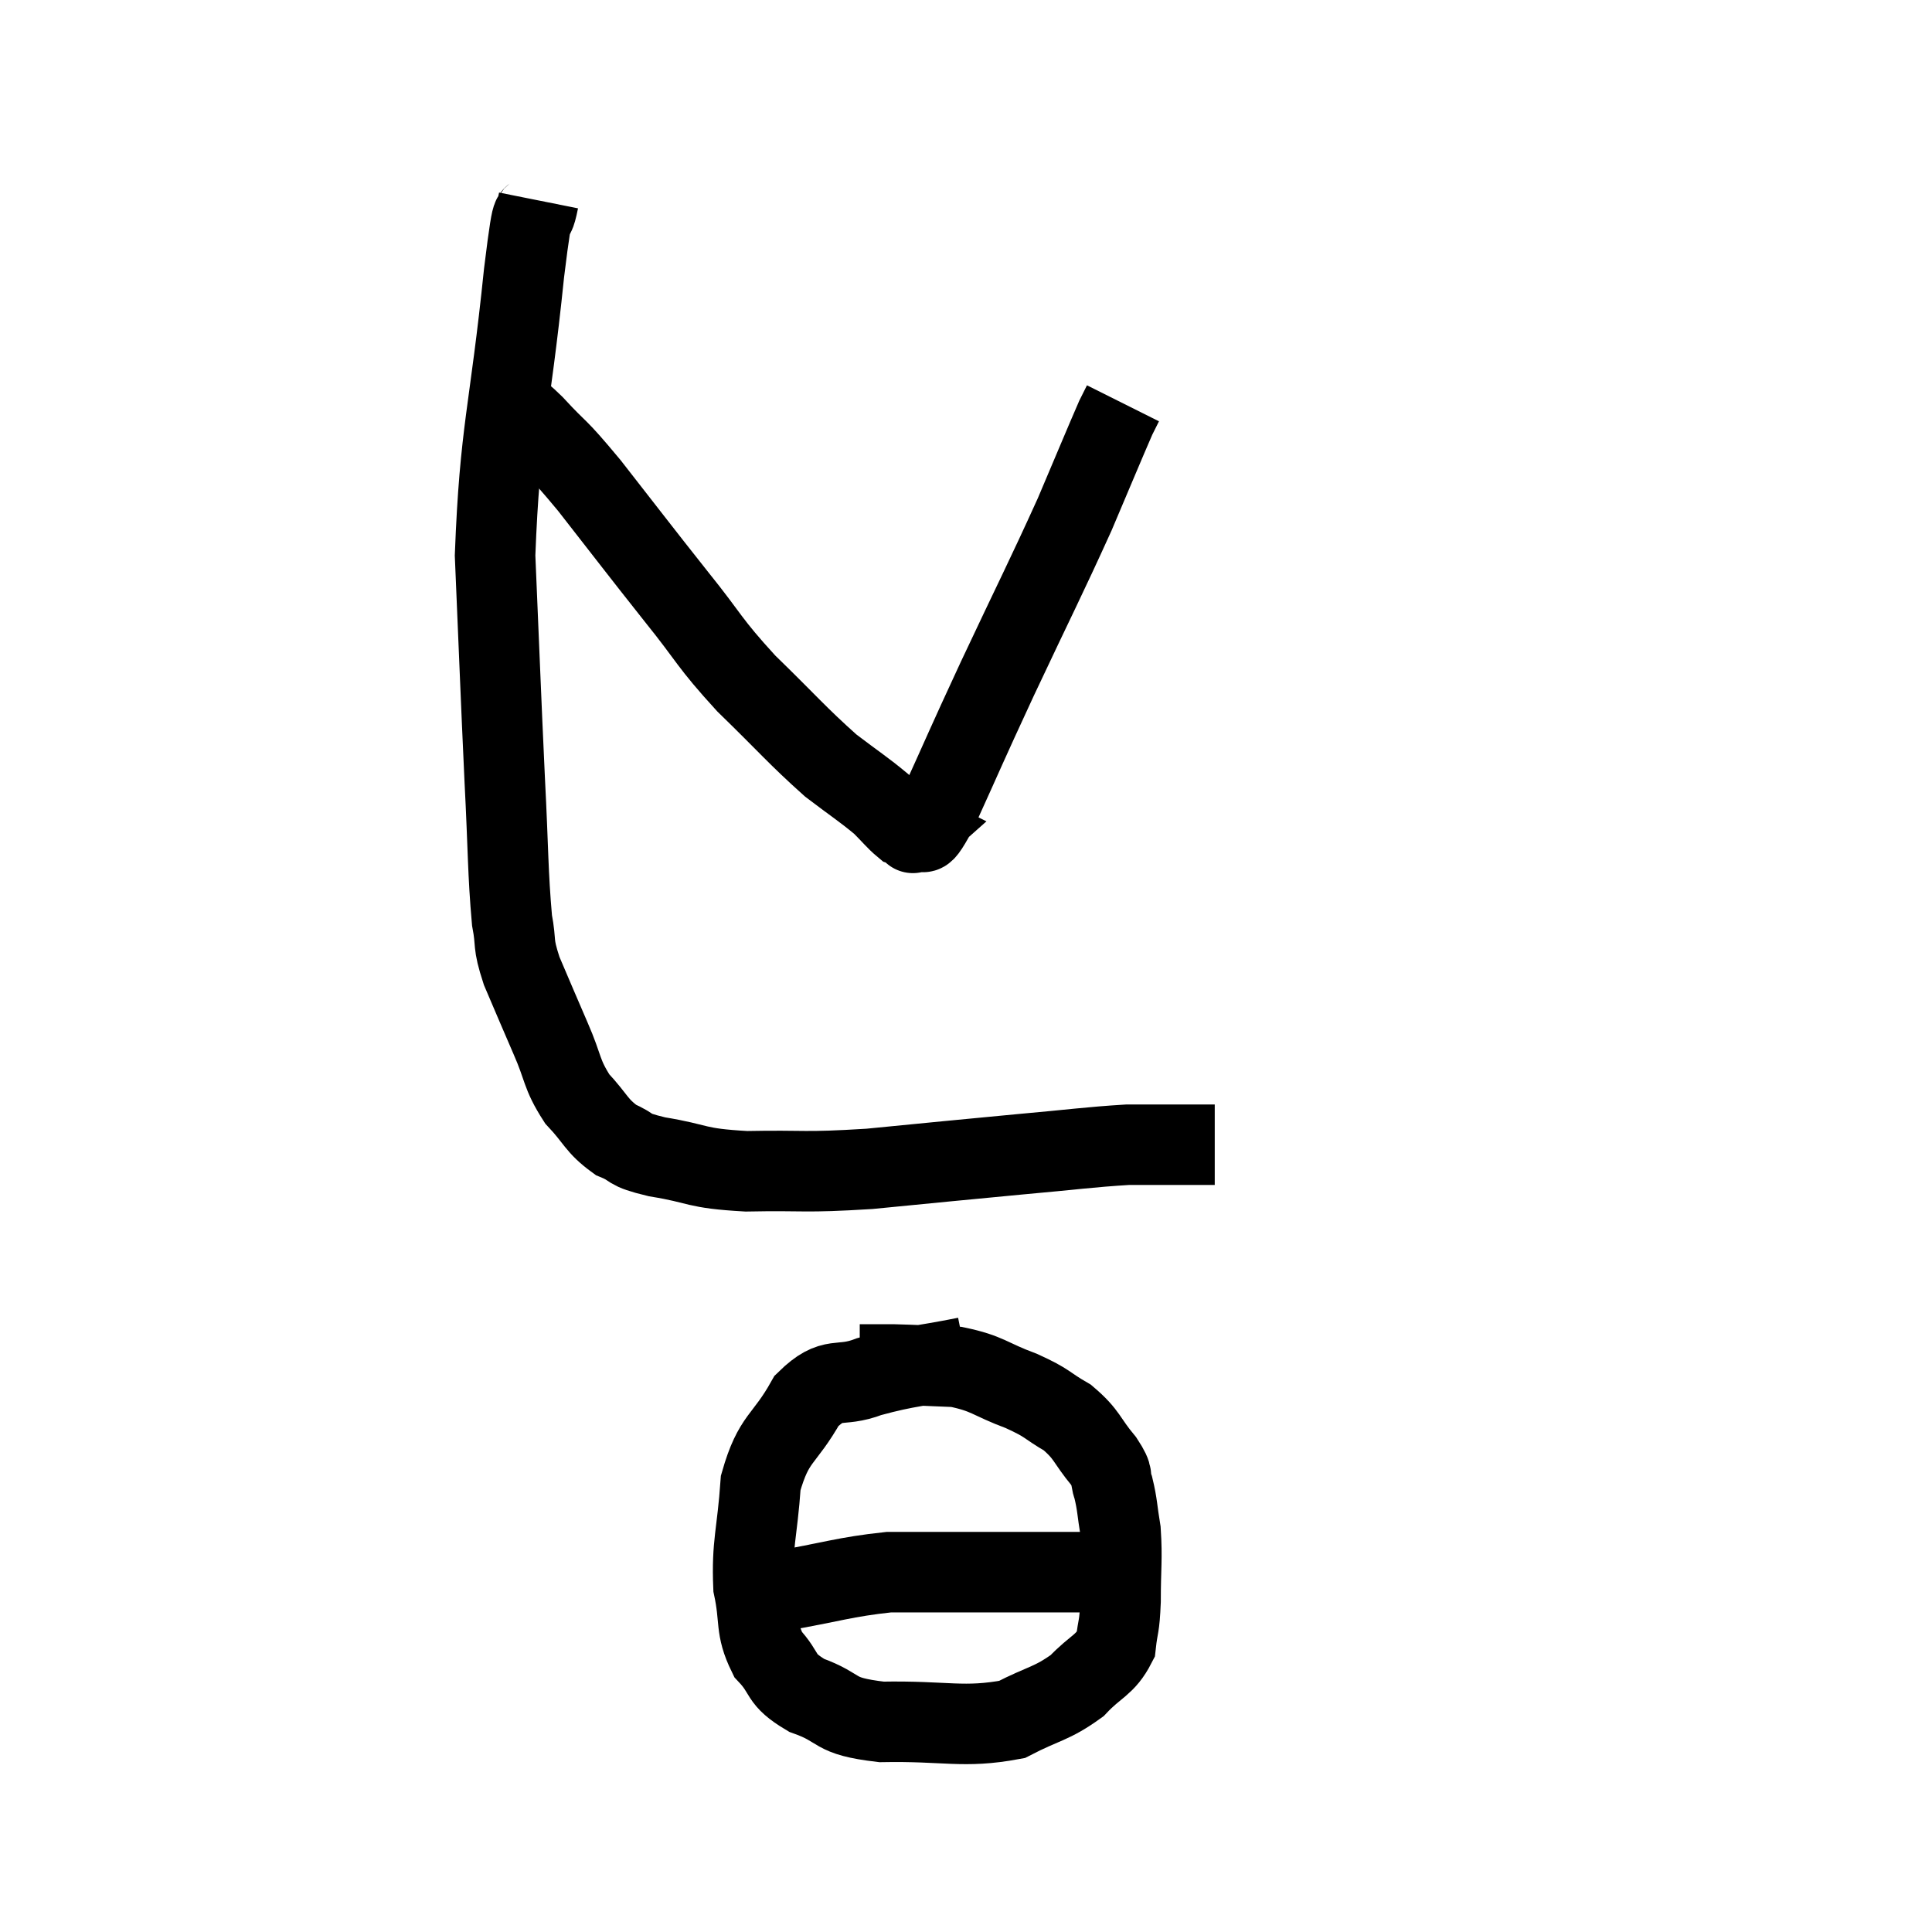 <svg width="48" height="48" viewBox="0 0 48 48" xmlns="http://www.w3.org/2000/svg"><path d="M 13.38 4.98 C 13.2 5.88, 13.29 4.575, 13.02 6.78 C 12.66 10.29, 12.42 10.65, 12.3 13.8 C 12.42 16.59, 12.435 17.115, 12.54 19.38 C 12.63 21.12, 12.615 21.675, 12.72 22.86 C 12.84 23.49, 12.72 23.385, 12.96 24.12 C 13.32 24.96, 13.335 25.005, 13.68 25.8 C 14.01 26.55, 13.935 26.67, 14.34 27.3 C 14.82 27.81, 14.805 27.96, 15.3 28.32 C 15.81 28.53, 15.51 28.545, 16.32 28.74 C 17.43 28.92, 17.22 29.025, 18.54 29.1 C 20.07 29.07, 19.905 29.145, 21.6 29.04 C 23.46 28.86, 23.715 28.83, 25.32 28.68 C 26.67 28.56, 27.045 28.5, 28.02 28.44 C 28.62 28.44, 28.8 28.44, 29.22 28.44 C 29.46 28.44, 29.46 28.44, 29.7 28.44 C 29.94 28.44, 30.06 28.44, 30.18 28.44 L 30.18 28.44" fill="none" stroke="black" stroke-width="2"></path><path d="M 24 33.72 C 22.8 33.96, 22.59 33.93, 21.6 34.2 C 20.82 34.5, 20.715 34.14, 20.04 34.8 C 19.47 35.82, 19.23 35.685, 18.9 36.84 C 18.81 38.13, 18.675 38.355, 18.72 39.42 C 18.9 40.26, 18.75 40.425, 19.08 41.1 C 19.56 41.61, 19.335 41.7, 20.04 42.12 C 20.97 42.45, 20.625 42.63, 21.9 42.78 C 23.52 42.75, 23.925 42.945, 25.14 42.72 C 25.95 42.3, 26.115 42.345, 26.76 41.88 C 27.24 41.37, 27.45 41.385, 27.72 40.86 C 27.78 40.32, 27.81 40.485, 27.84 39.78 C 27.84 38.91, 27.885 38.745, 27.84 38.04 C 27.75 37.5, 27.765 37.395, 27.66 36.96 C 27.54 36.63, 27.705 36.735, 27.42 36.3 C 26.97 35.76, 27.03 35.655, 26.52 35.22 C 25.95 34.89, 26.07 34.875, 25.38 34.56 C 24.57 34.26, 24.555 34.125, 23.76 33.96 C 22.98 33.93, 22.77 33.915, 22.2 33.9 C 21.84 33.9, 21.69 33.9, 21.48 33.9 L 21.36 33.9" fill="none" stroke="black" stroke-width="2"></path><path d="M 18.24 39.54 C 18.78 39.54, 18.36 39.66, 19.32 39.54 C 20.7 39.3, 20.97 39.18, 22.08 39.06 C 22.92 39.06, 22.83 39.06, 23.76 39.06 C 24.78 39.06, 25.095 39.06, 25.8 39.06 C 26.19 39.06, 26.31 39.06, 26.58 39.06 C 26.73 39.06, 26.73 39.06, 26.88 39.06 C 27.03 39.06, 26.955 39.06, 27.18 39.06 L 27.78 39.06" fill="none" stroke="black" stroke-width="2"></path><path d="M 12.6 10.08 C 12.93 10.32, 12.75 10.065, 13.26 10.56 C 13.95 11.31, 13.755 10.995, 14.64 12.06 C 15.72 13.44, 15.825 13.59, 16.8 14.82 C 17.67 15.9, 17.58 15.93, 18.54 16.98 C 19.59 18, 19.8 18.27, 20.64 19.02 C 21.27 19.5, 21.45 19.605, 21.9 19.98 C 22.17 20.25, 22.26 20.37, 22.44 20.52 C 22.53 20.55, 22.545 20.55, 22.62 20.58 C 22.68 20.61, 22.71 20.625, 22.74 20.64 C 22.74 20.64, 22.74 20.64, 22.74 20.64 C 22.74 20.64, 22.605 20.76, 22.74 20.64 C 23.01 20.4, 22.77 21.105, 23.28 20.16 C 24.03 18.51, 23.925 18.705, 24.78 16.86 C 25.74 14.82, 25.965 14.4, 26.7 12.78 C 27.21 11.58, 27.42 11.07, 27.72 10.38 C 27.81 10.2, 27.855 10.11, 27.9 10.02 L 27.9 10.02" fill="none" stroke="black" stroke-width="2"></path></svg>